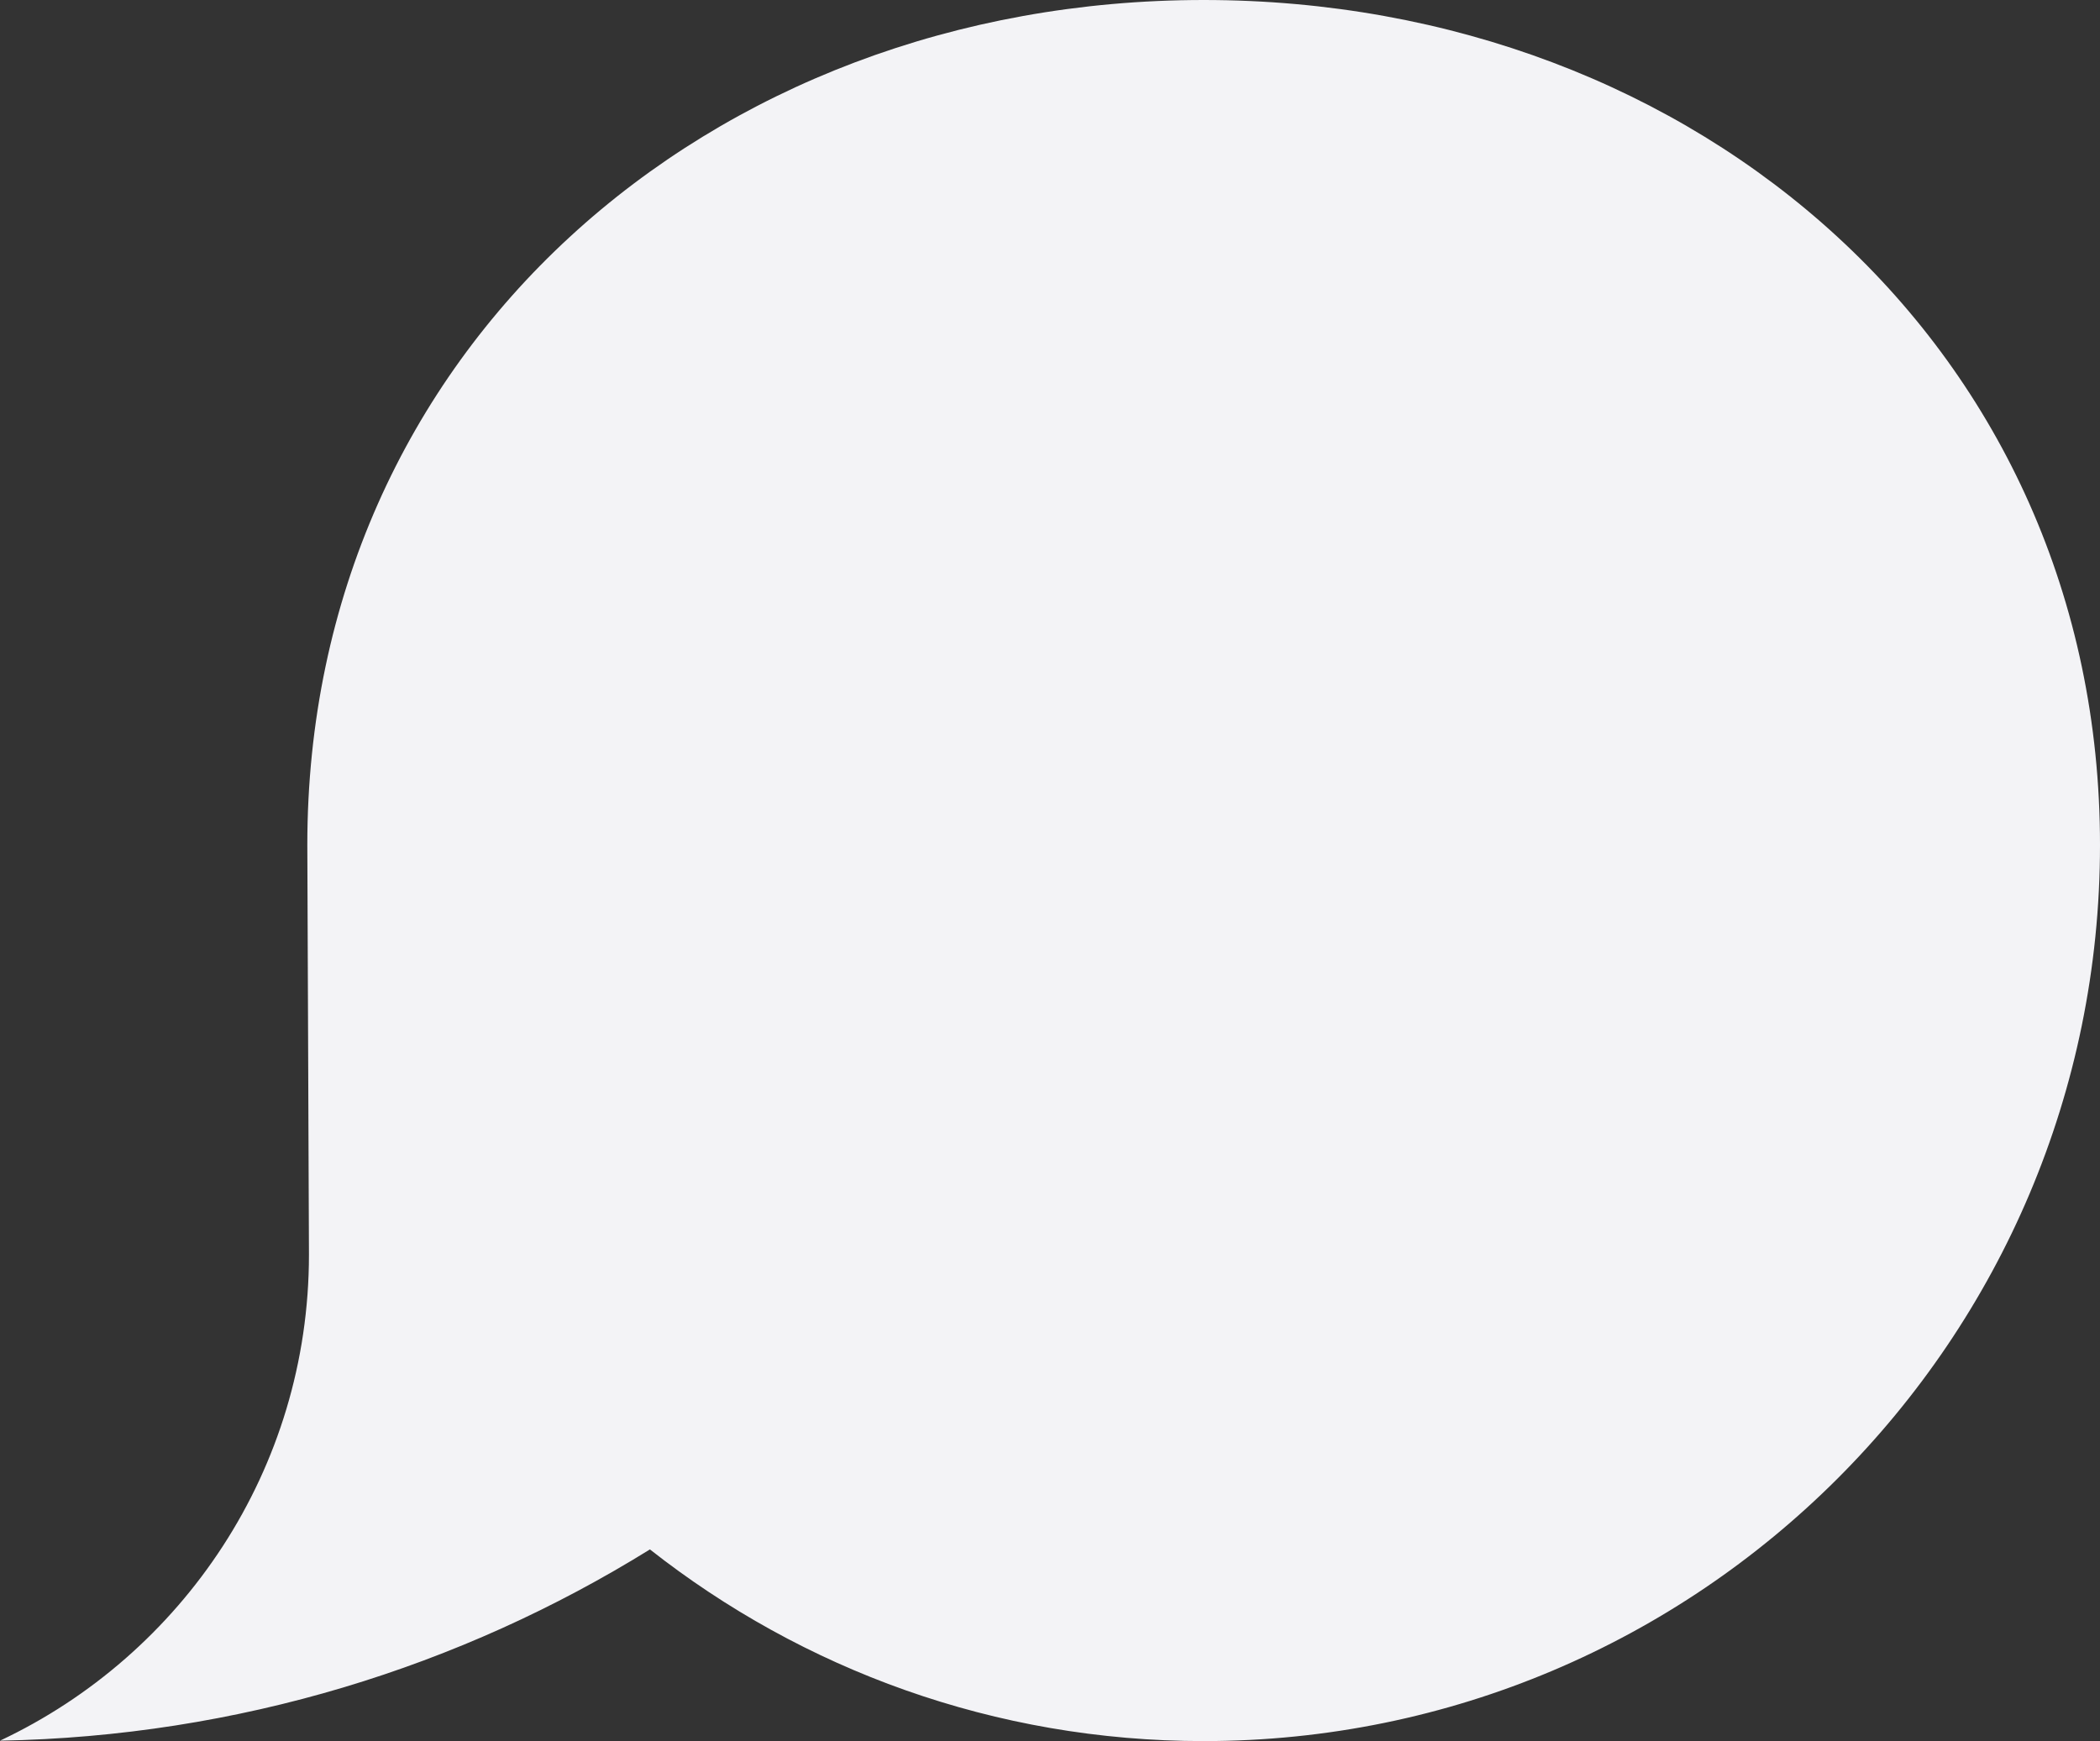 <svg width="41" height="34" viewBox="0 0 41 34" fill="none" xmlns="http://www.w3.org/2000/svg">
<rect x="0" y="0" width="41" height="34" fill="#333333" stroke="none"/>
<path fill-rule="evenodd" clip-rule="evenodd" d="M6 16.5C6 16.846 6.032 24.5 6.032 24.5C6.032 28.698 3.562 32.312 0 33.991C4.652 33.906 8.991 32.55 12.689 30.256C15.666 32.599 19.418 33.999 23.5 33.999C33.165 33.999 41 26.165 41 16.5C41 6.835 33.165 0 23.5 0C13.835 0 6 6.835 6 16.5Z" fill="#F3F3F6"/>
</svg>
